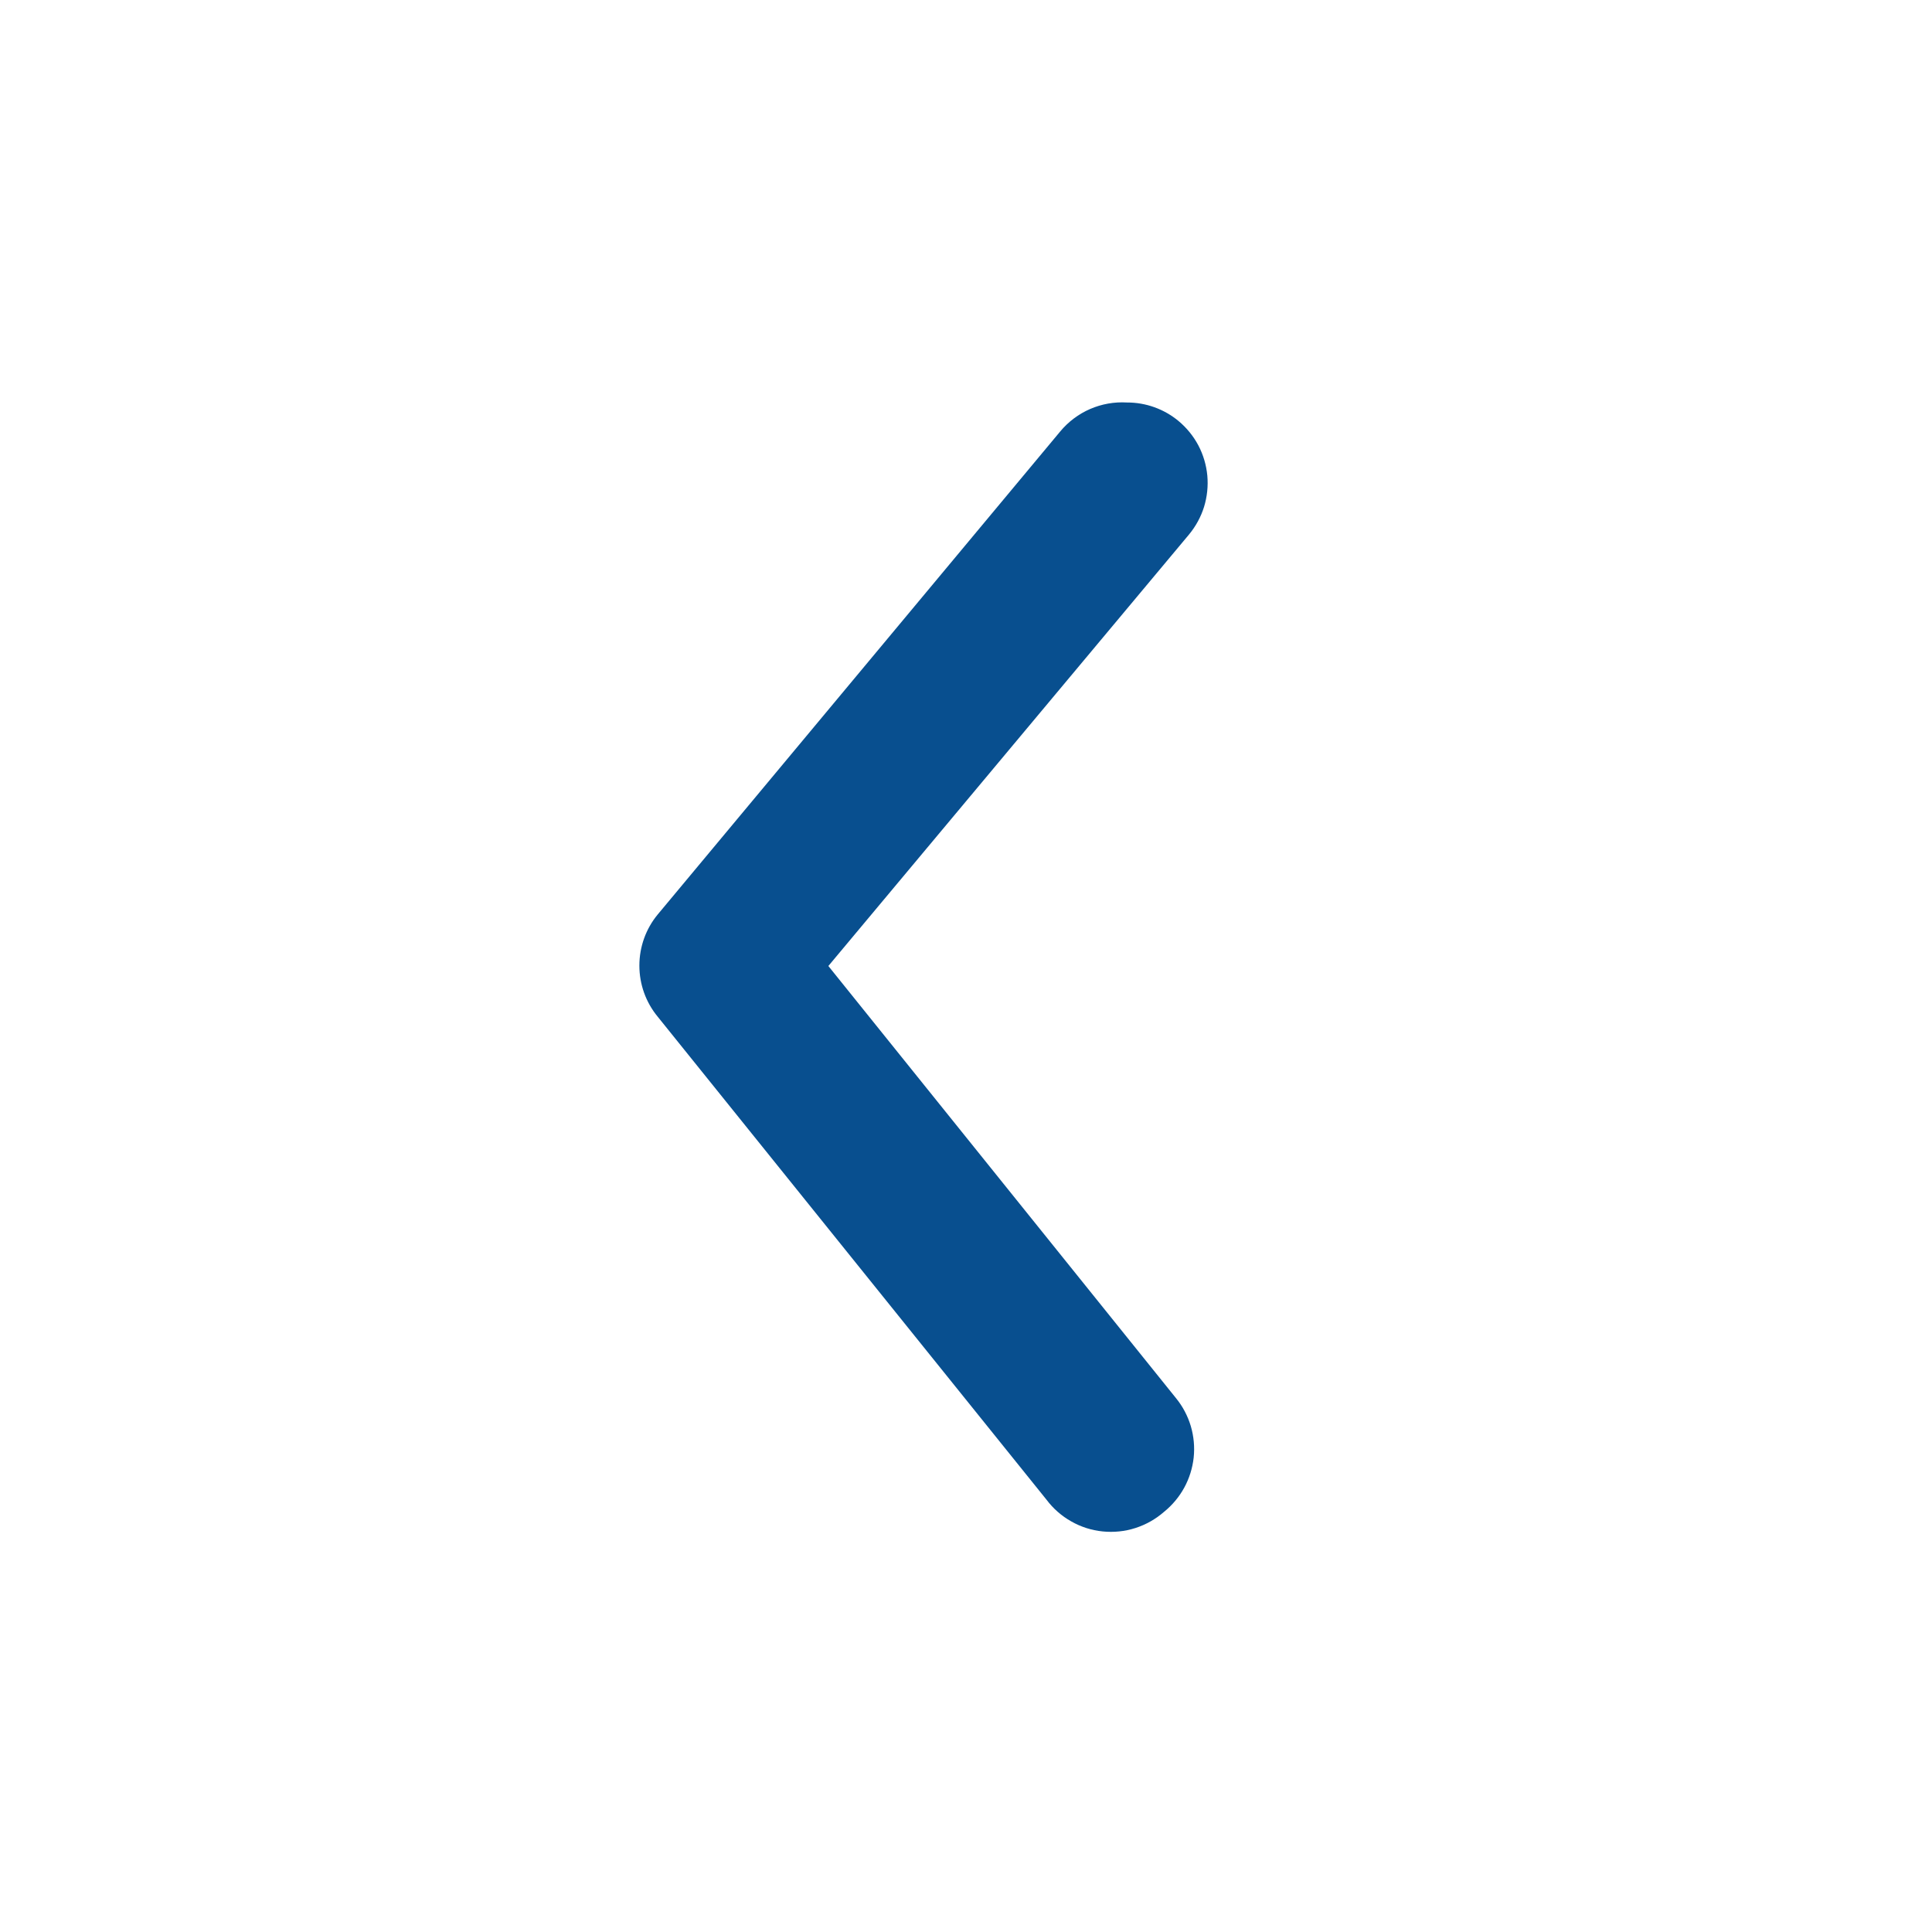 <svg width="33" height="33" viewBox="0 0 33 33" fill="none" xmlns="http://www.w3.org/2000/svg">
<path d="M19.25 6.875C19.571 6.874 19.883 6.986 20.13 7.191C20.269 7.307 20.384 7.448 20.469 7.608C20.553 7.768 20.605 7.943 20.622 8.124C20.638 8.304 20.619 8.485 20.566 8.658C20.512 8.831 20.424 8.991 20.309 9.13L14.149 16.5L20.089 23.884C20.203 24.024 20.288 24.186 20.34 24.36C20.391 24.534 20.408 24.716 20.389 24.896C20.369 25.076 20.315 25.251 20.228 25.41C20.141 25.569 20.024 25.709 19.883 25.823C19.74 25.948 19.574 26.042 19.393 26.1C19.213 26.158 19.022 26.177 18.834 26.158C18.645 26.139 18.463 26.081 18.298 25.987C18.133 25.894 17.989 25.768 17.875 25.616L11.234 17.366C11.031 17.12 10.921 16.812 10.921 16.493C10.921 16.175 11.031 15.866 11.234 15.62L18.109 7.37C18.247 7.204 18.422 7.072 18.62 6.986C18.819 6.9 19.034 6.862 19.25 6.875Z" fill="#084F8F"/>
</svg>
